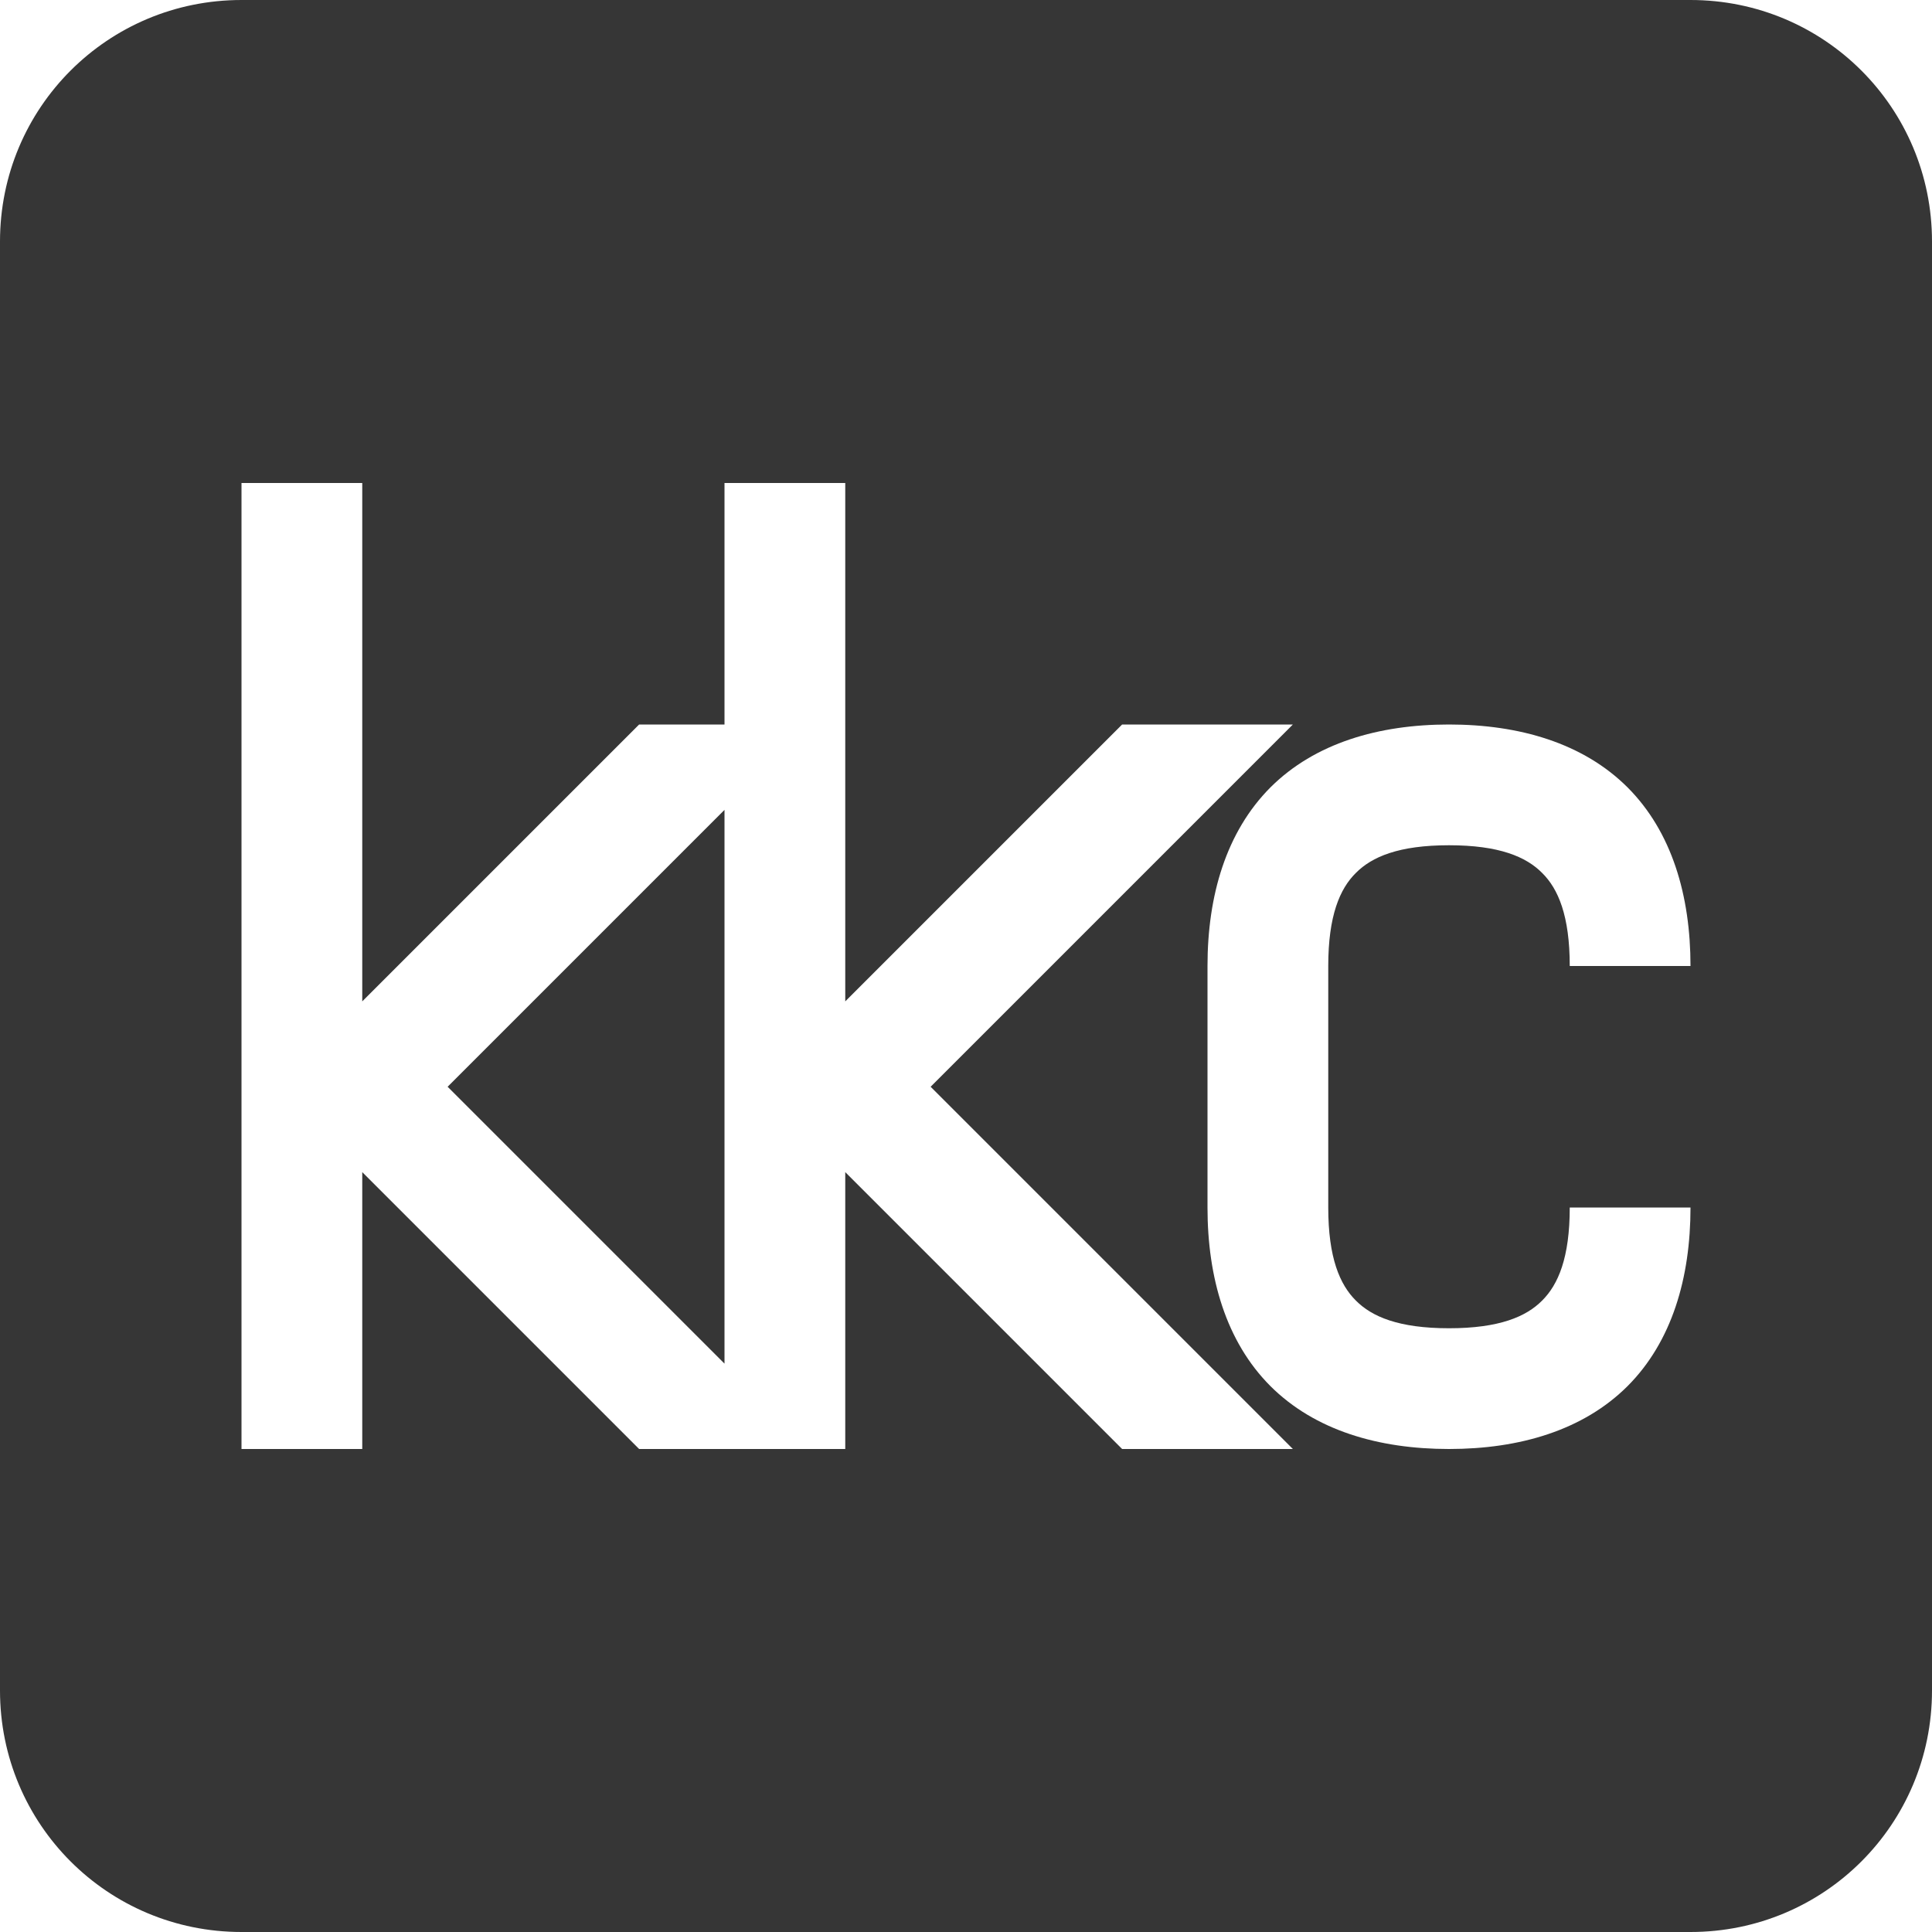 <svg xmlns="http://www.w3.org/2000/svg" width="16" height="16"><defs><style id="current-color-scheme" type="text/css"></style></defs><path d="M2 0C.892 0 0 .892 0 2v12c0 1.108.892 2 2 2h12c1.108 0 2-.892 2-2V2c0-1.108-.892-2-2-2zm0 4h1v4.293L5.293 6H6V4h1v4.293L9.293 6h1.414l-3 3 3 3H9.293L7 9.707V12H5.293L3 9.707V12H2zm10 2c.583 0 1.111.154 1.479.521.367.368.521.896.521 1.479h-1c0-.417-.096-.64-.229-.771C12.639 7.096 12.417 7 12 7c-.417 0-.639.096-.771.229C11.096 7.36 11 7.583 11 8v2c0 .417.096.639.229.771.132.133.354.229.771.229.417 0 .639-.096.771-.229.133-.132.229-.354.229-.771h1c0 .583-.154 1.111-.521 1.479-.368.367-.896.521-1.479.521-.583 0-1.111-.154-1.479-.521C10.154 11.111 10 10.583 10 10V8c0-.583.154-1.11.521-1.479C10.889 6.154 11.417 6 12 6zm-6 .707L3.707 9 6 11.293z" fill="currentColor" color="#363636"/></svg>
